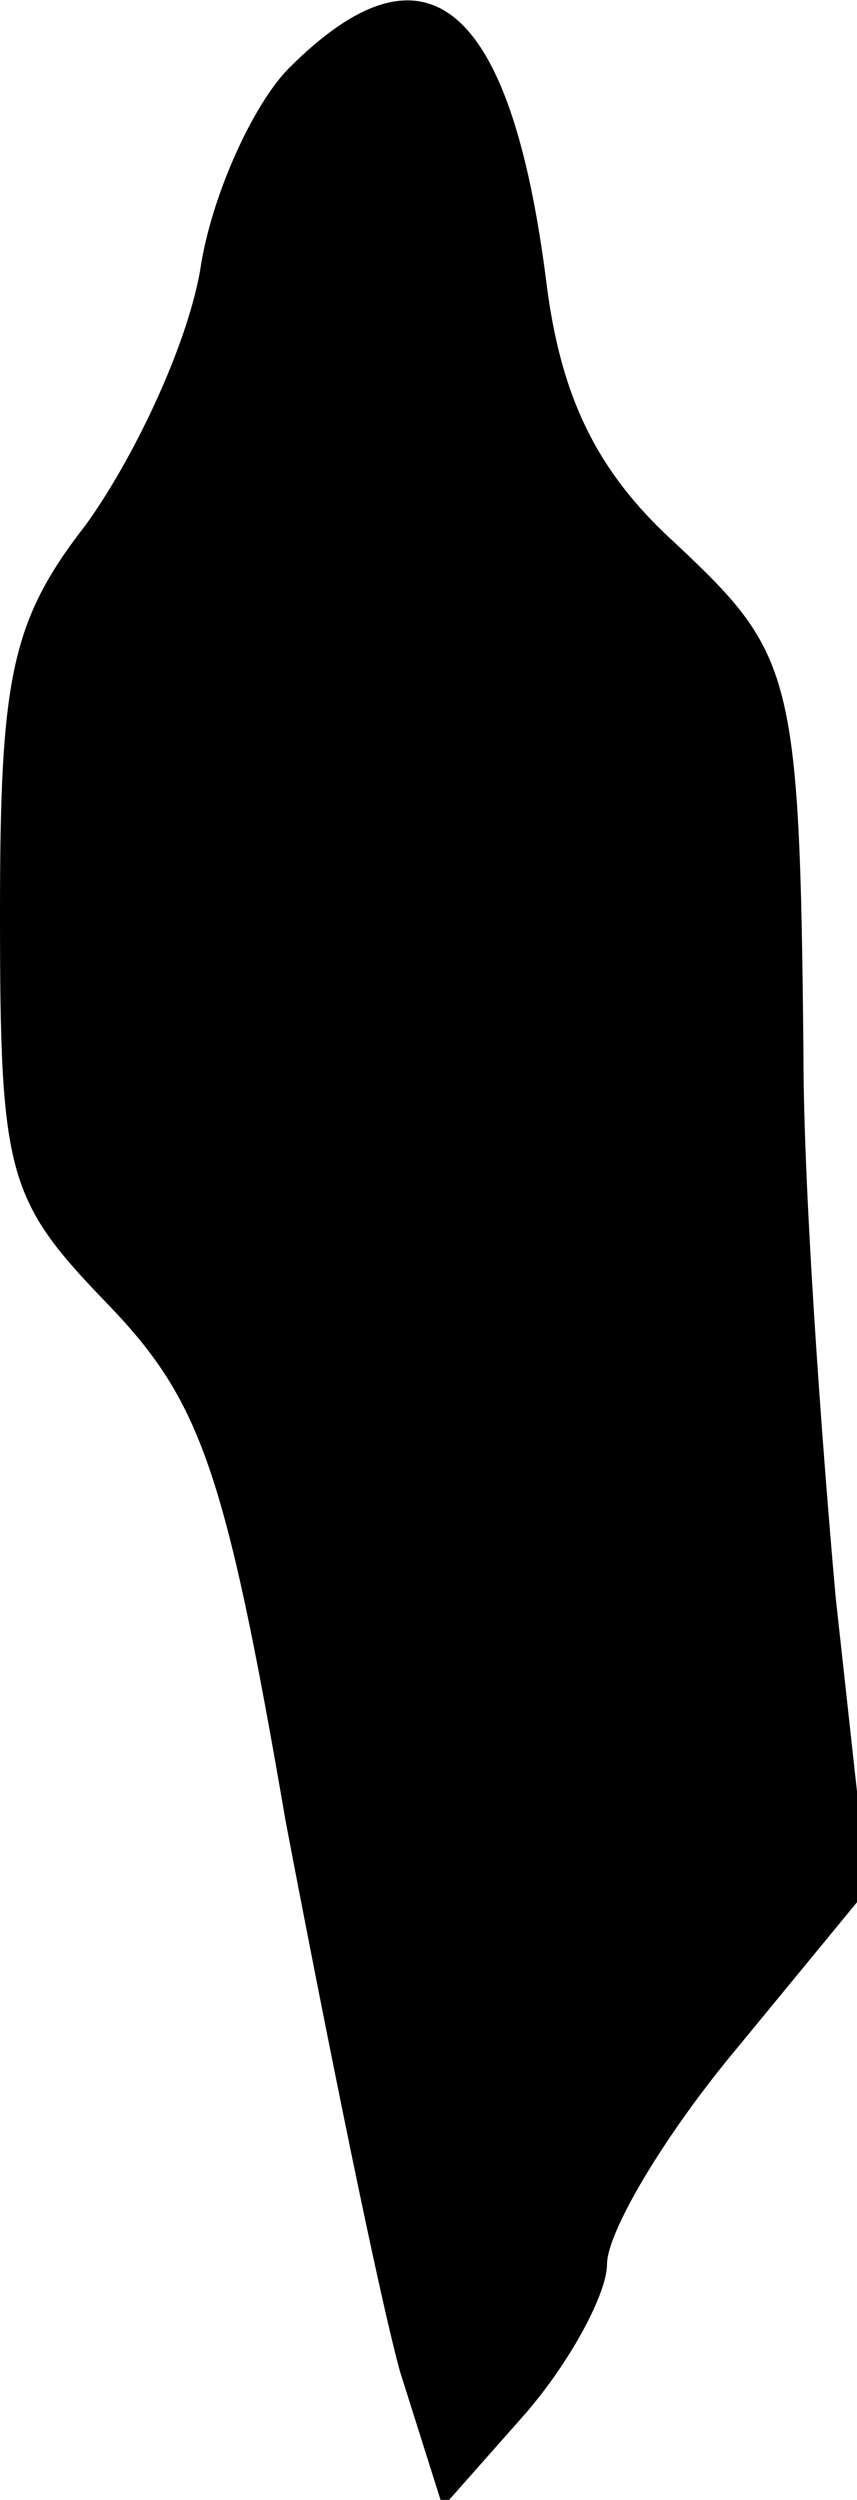 <?xml version="1.0" standalone="no"?>
<!DOCTYPE svg PUBLIC "-//W3C//DTD SVG 20010904//EN"
 "http://www.w3.org/TR/2001/REC-SVG-20010904/DTD/svg10.dtd">
<svg version="1.0" xmlns="http://www.w3.org/2000/svg"
 width="24pt" height="70pt" viewBox="0 0 24 70"
 preserveAspectRatio="xMidYMid meet">
<g transform="translate(0,70) scale(0.1,-0.1)"
fill="#000000" stroke="none">
<path fill="#000000" stroke="none" d="M81 681 c-10 -10 -22 -36 -25 -57 -4
-22 -19 -53 -32 -71 -21 -27 -24 -43 -24 -109 0 -73 2 -80 30 -109 26 -27 33
-46 50 -145 12 -63 26 -132 32 -154 l12 -38 23 26 c13 15 23 34 23 42 0 9 16
36 36 60 l37 45 -9 82 c-4 45 -9 114 -9 152 -1 107 -3 112 -36 143 -22 20 -32
41 -36 73 -10 79 -34 98 -72 60z"/>
</g>
</svg>
